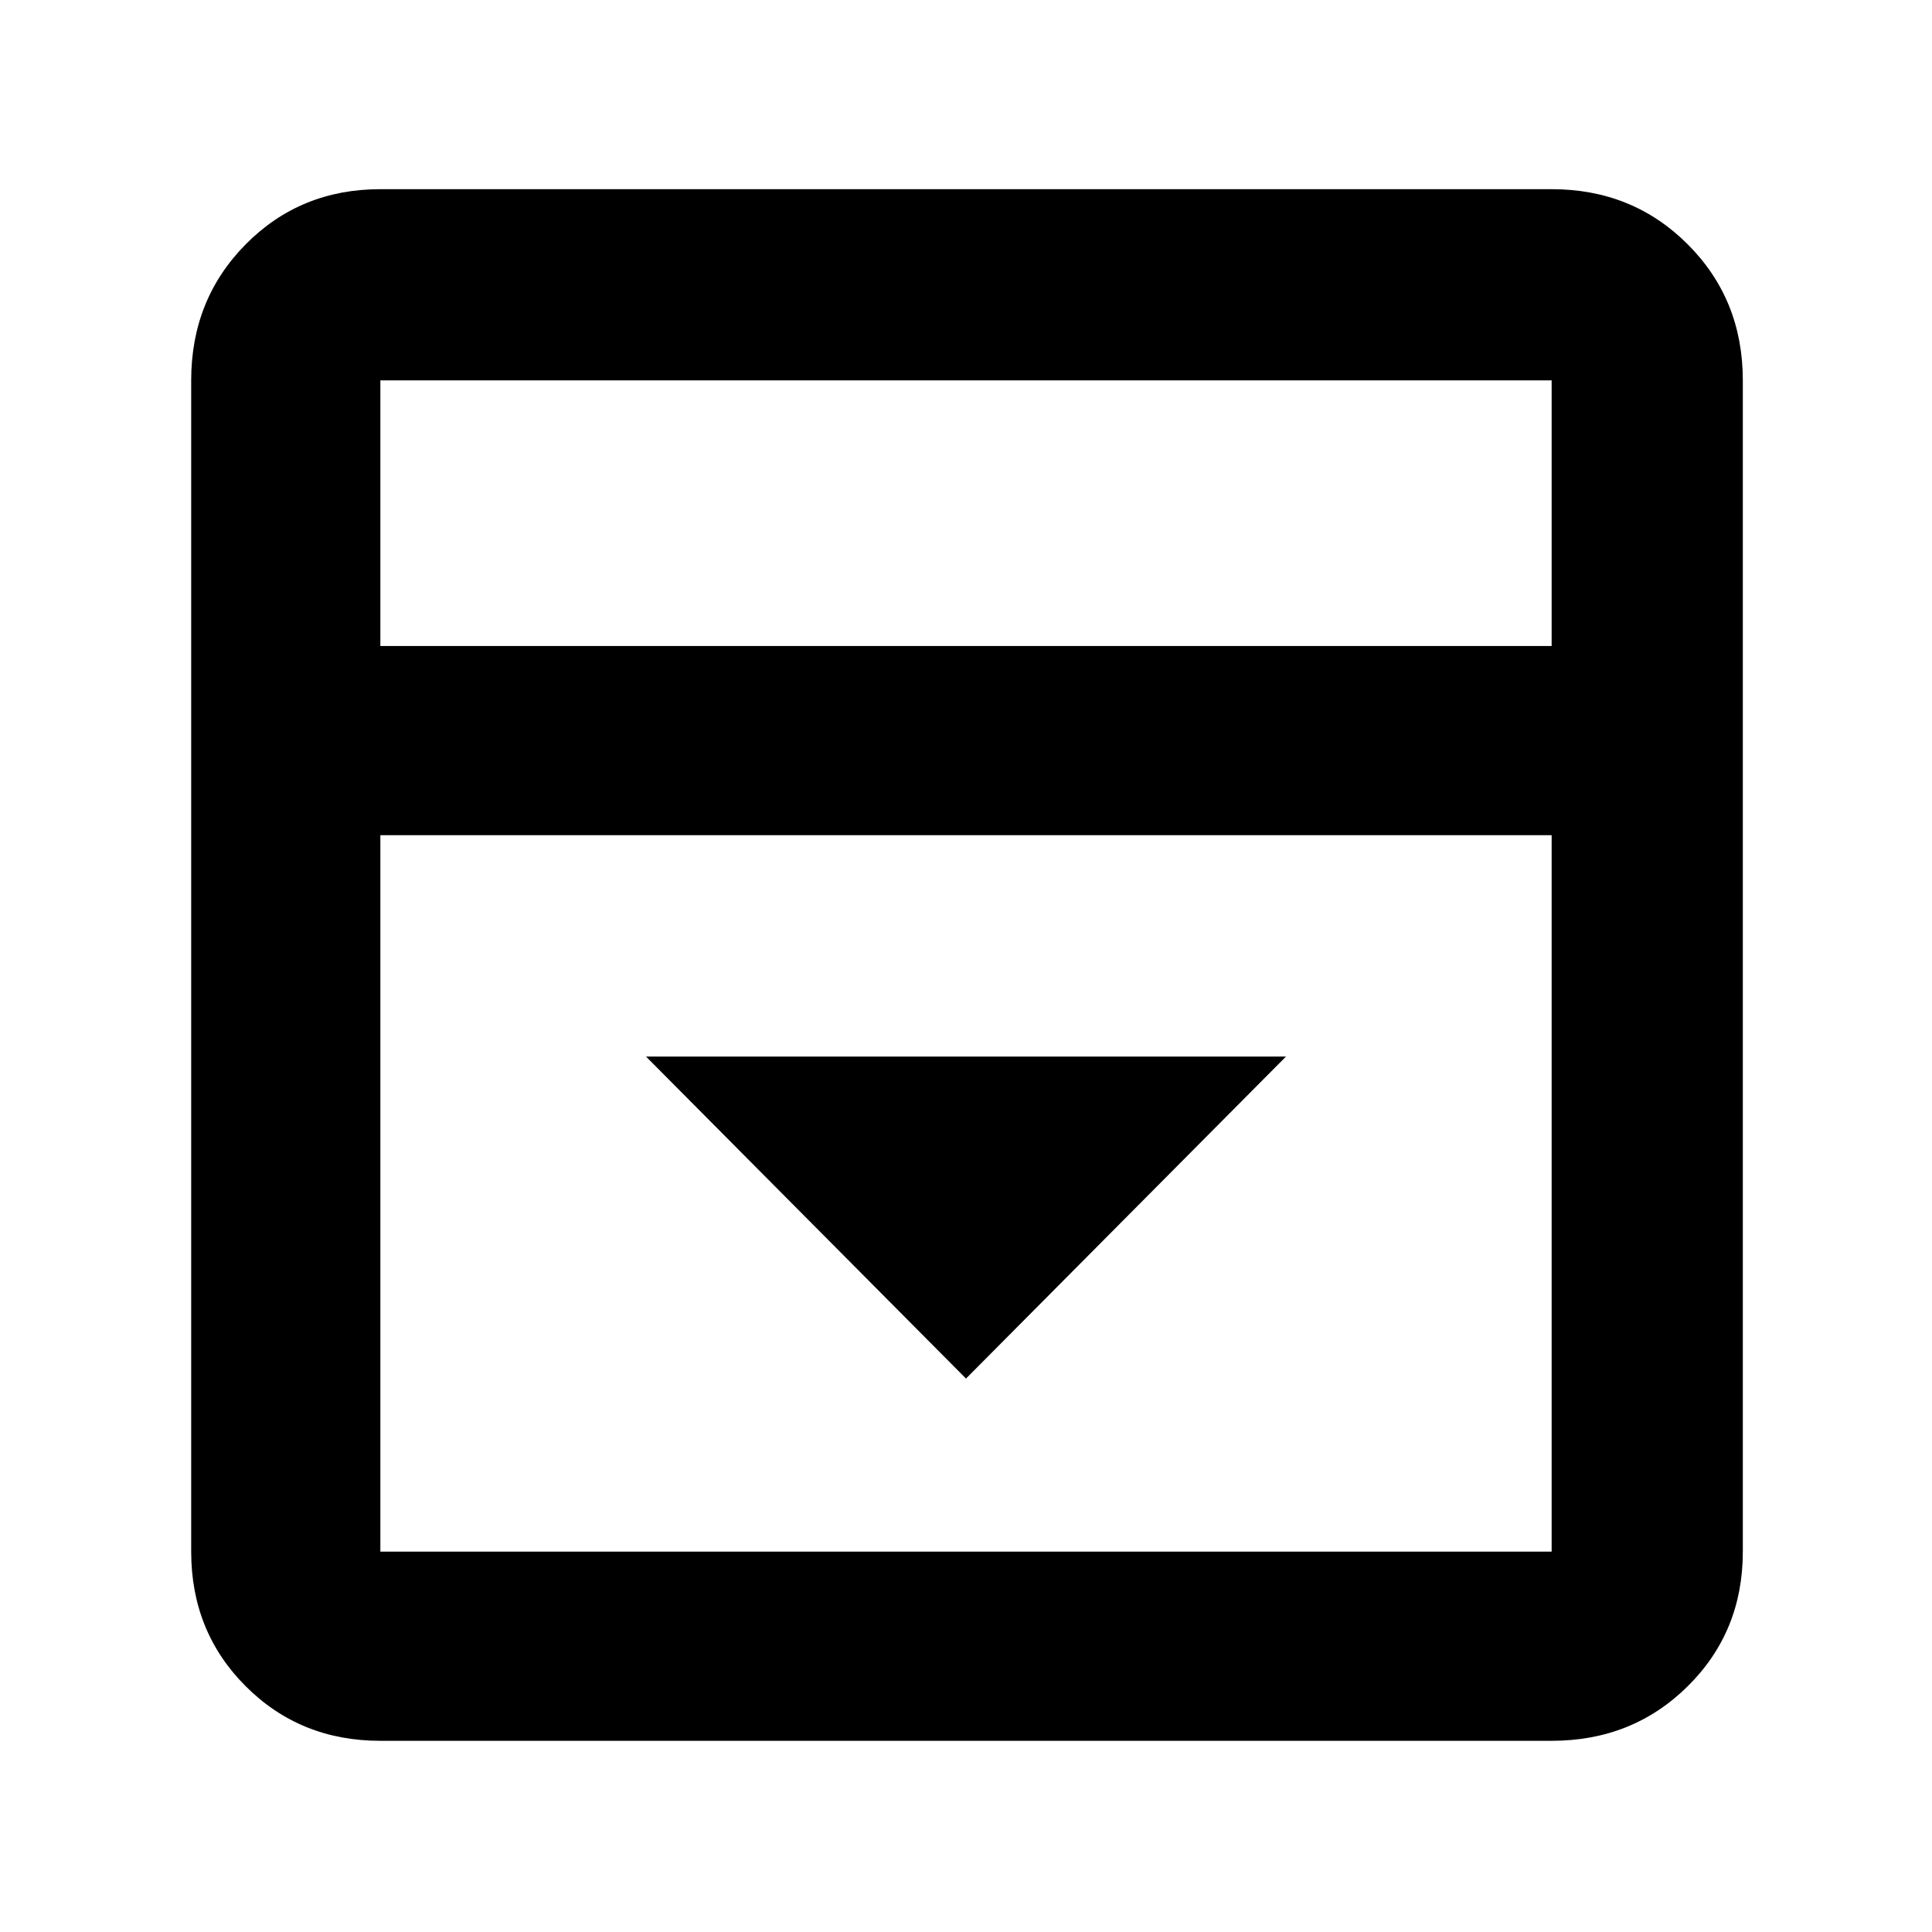 <svg xmlns="http://www.w3.org/2000/svg" height="48" viewBox="0 96 960 960" width="48"><path d="m480 781 159-160H321l159 160ZM189 961q-39.8 0-66.9-27.1Q95 906.8 95 867V285q0-40.213 27.1-67.606Q149.2 190 189 190h582q40.213 0 67.606 27.394Q866 244.787 866 285v582q0 39.8-27.394 66.9Q811.213 961 771 961H189Zm582-544V285H189v132h582Zm-582 94v356h582V511H189Zm0-94V285v132Z"/></svg>